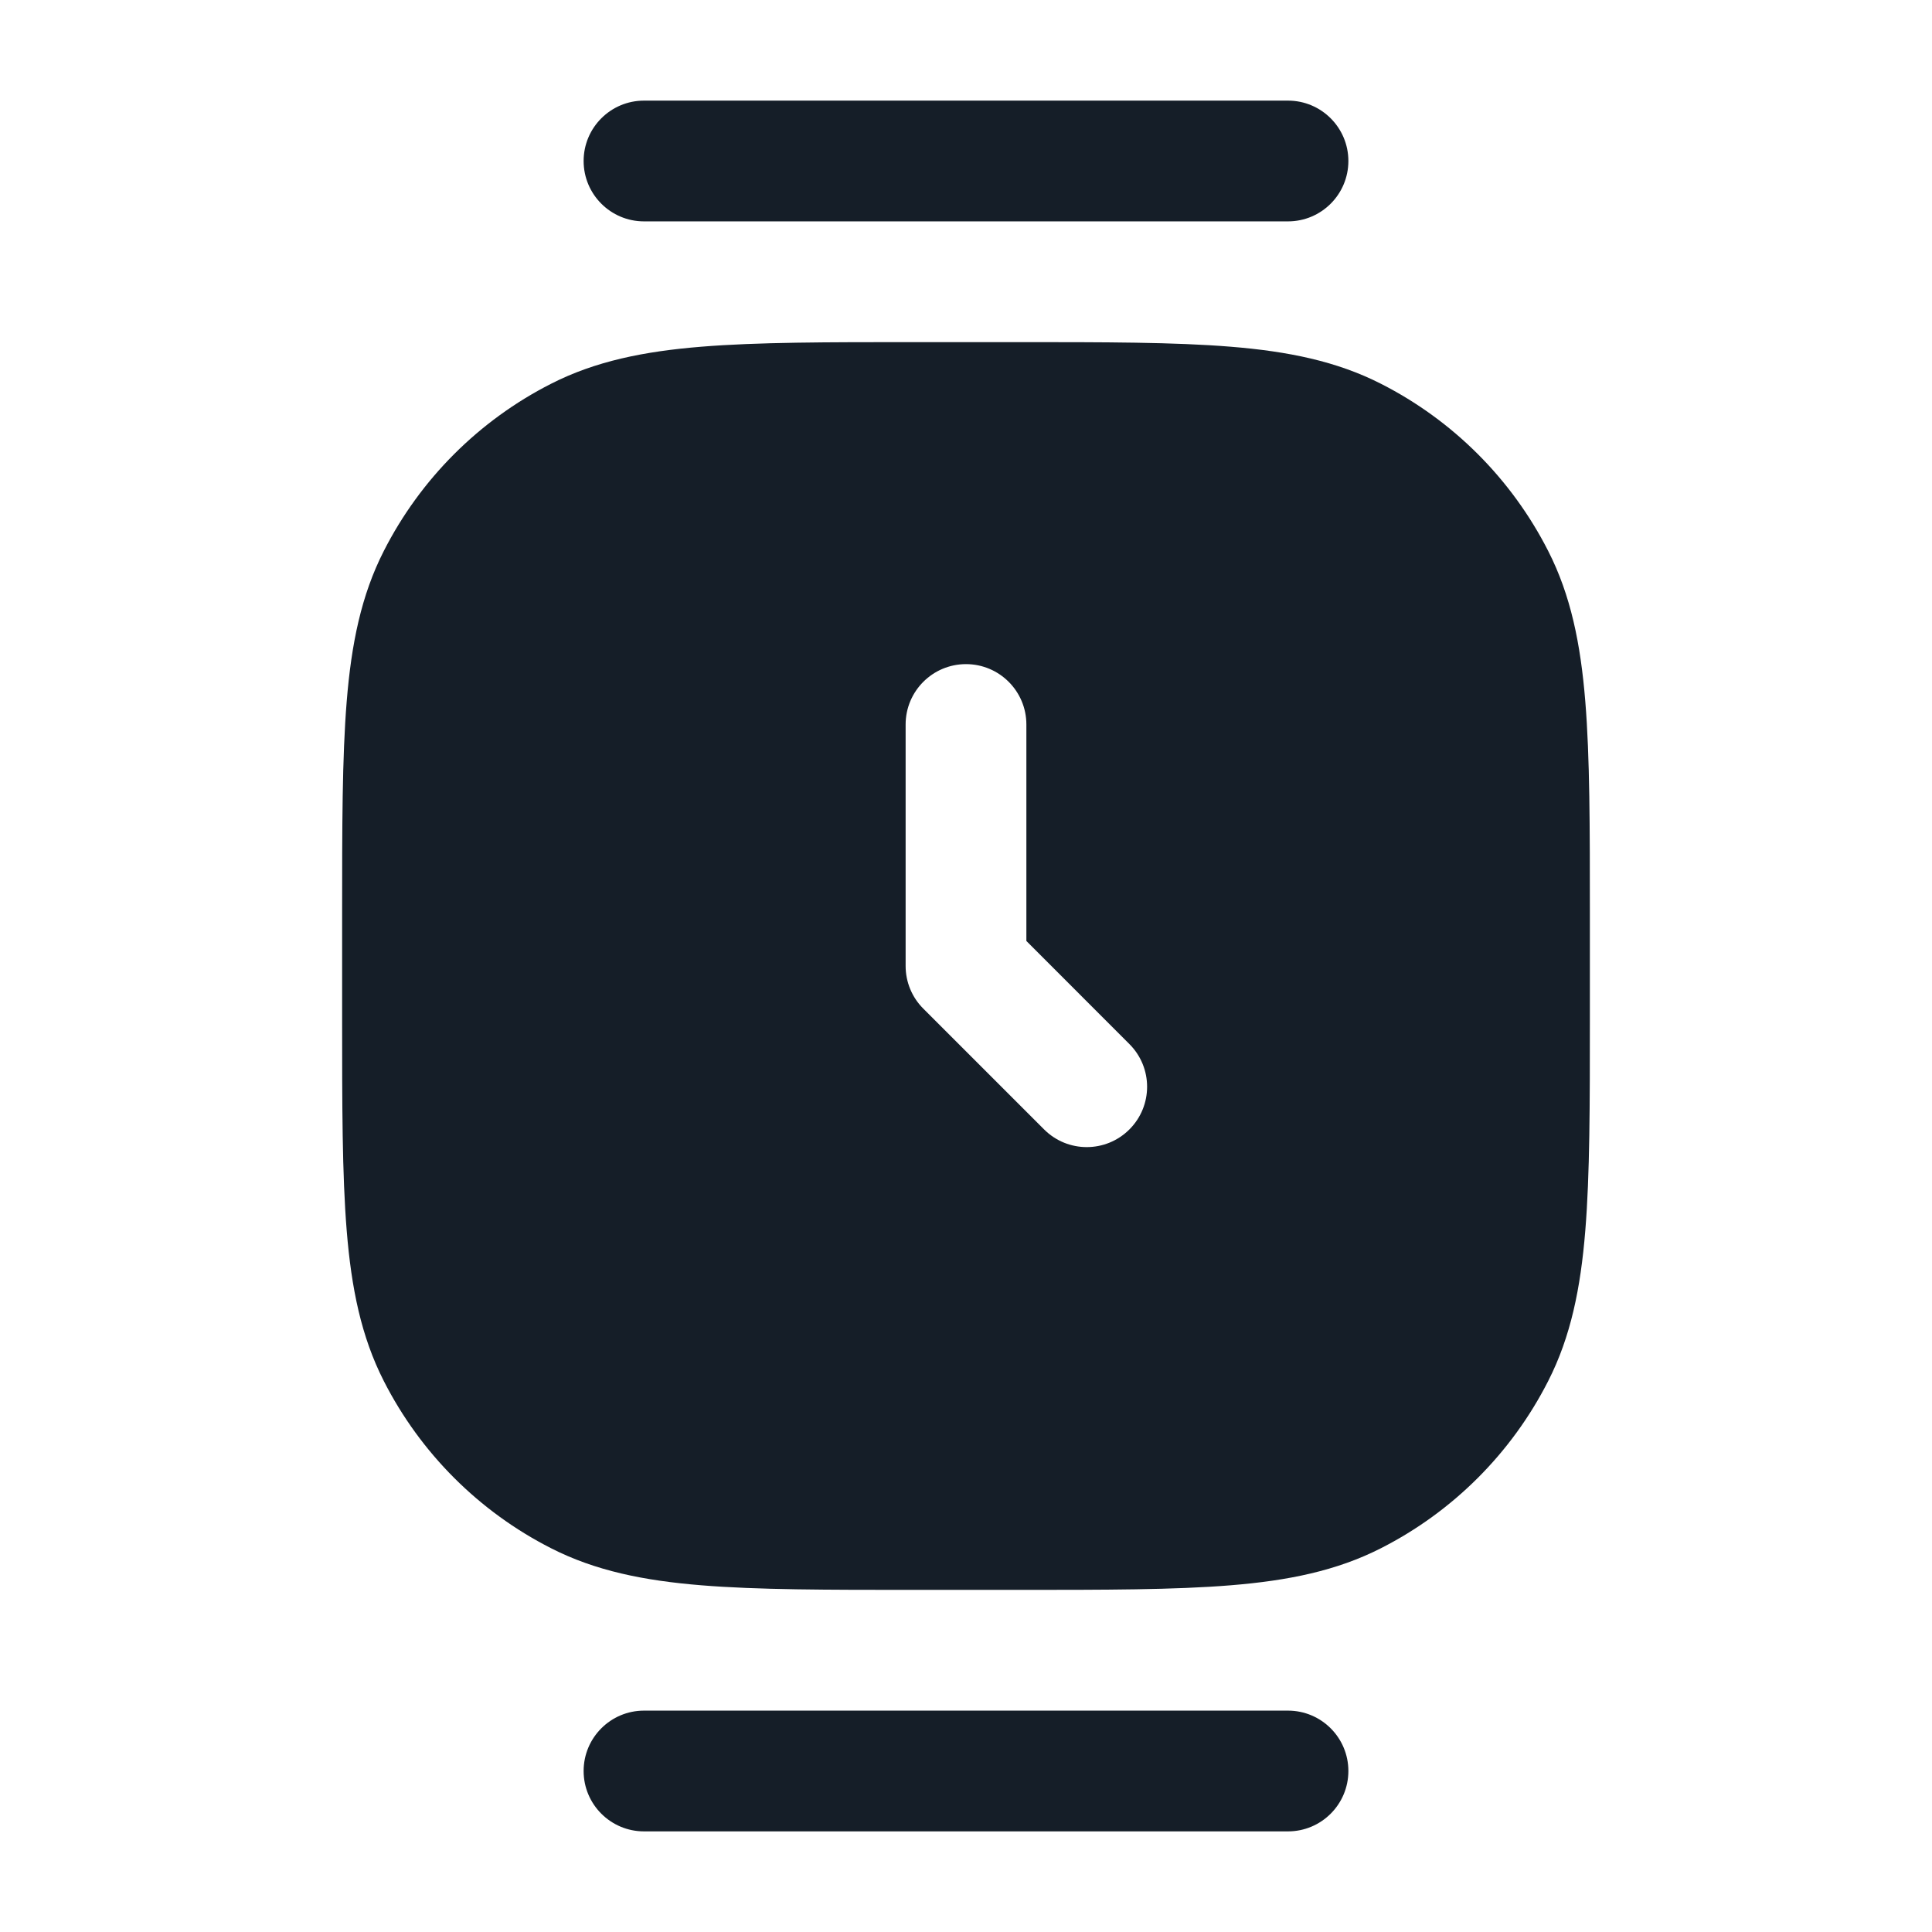 <svg xmlns="http://www.w3.org/2000/svg" viewBox="0 0 24 24">
  <defs/>
  <path fill="#151E28" d="M11.367,4.25 L12.633,4.25 C13.725,4.25 14.591,4.25 15.288,4.307 C16.002,4.365 16.605,4.487 17.156,4.768 C18.05,5.223 18.777,5.95 19.232,6.844 C19.513,7.395 19.635,7.998 19.693,8.712 C19.75,9.409 19.75,10.275 19.75,11.367 L19.75,12.633 C19.75,13.725 19.75,14.591 19.693,15.288 C19.635,16.002 19.513,16.605 19.232,17.156 C18.777,18.05 18.05,18.777 17.156,19.232 C16.605,19.513 16.002,19.635 15.288,19.693 C14.591,19.75 13.725,19.75 12.633,19.75 L11.367,19.75 C10.275,19.75 9.409,19.75 8.712,19.693 C7.998,19.635 7.395,19.513 6.844,19.232 C5.95,18.777 5.223,18.05 4.768,17.156 C4.487,16.605 4.365,16.002 4.307,15.288 C4.25,14.591 4.25,13.725 4.25,12.633 L4.25,11.367 C4.25,10.275 4.25,9.409 4.307,8.712 C4.365,7.998 4.487,7.395 4.768,6.844 C5.223,5.95 5.95,5.223 6.844,4.768 C7.395,4.487 7.998,4.365 8.712,4.307 C9.409,4.25 10.275,4.25 11.367,4.25 Z M7.25,2 C7.25,1.586 7.586,1.25 8,1.25 L16,1.25 C16.414,1.25 16.75,1.586 16.75,2 C16.75,2.414 16.414,2.75 16,2.75 L8,2.75 C7.586,2.75 7.25,2.414 7.25,2 Z M8,22.75 C7.586,22.75 7.25,22.414 7.25,22 C7.25,21.586 7.586,21.25 8,21.25 L16,21.25 C16.414,21.25 16.75,21.586 16.75,22 C16.75,22.414 16.414,22.75 16,22.75 Z M12,8.25 C11.586,8.25 11.25,8.586 11.25,9 L11.25,12 C11.25,12.199 11.329,12.39 11.47,12.53 L12.97,14.03 C13.263,14.323 13.737,14.323 14.03,14.03 C14.323,13.737 14.323,13.263 14.03,12.97 L12.75,11.689 L12.75,9 C12.75,8.586 12.414,8.25 12,8.25 Z"/>
</svg>

